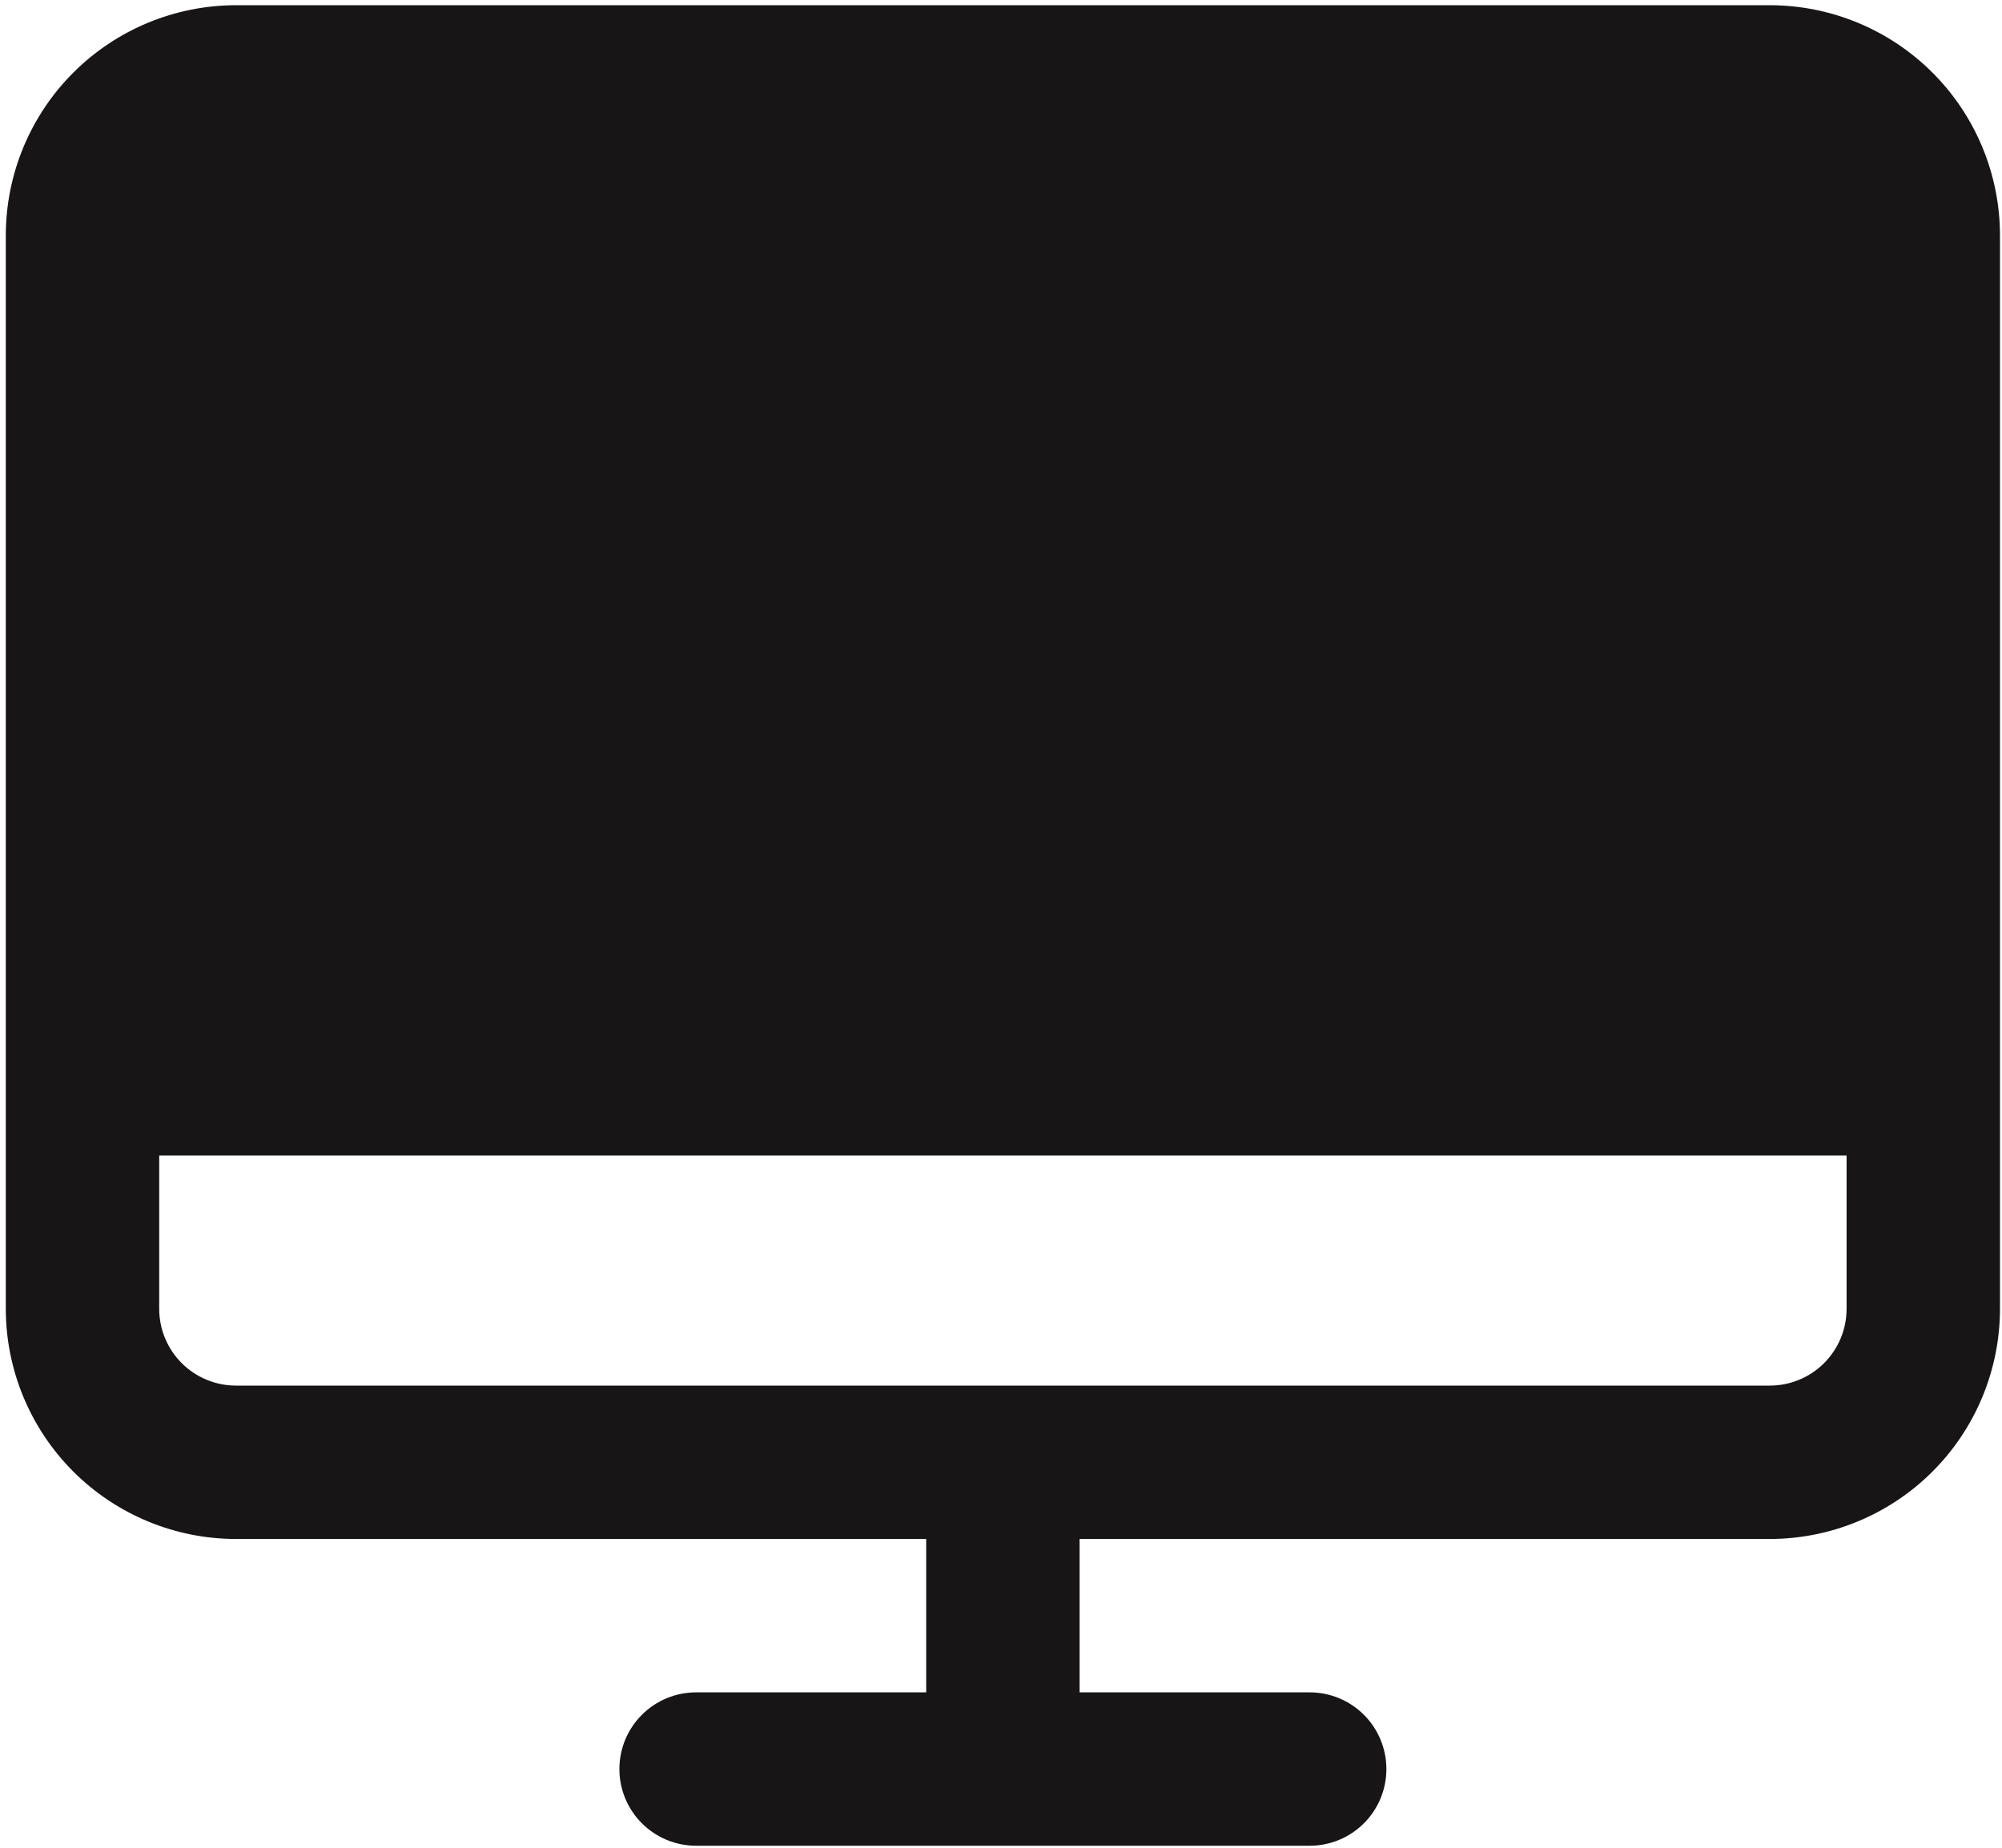 <svg width="208" height="192" viewBox="0 0 208 192" fill="none" xmlns="http://www.w3.org/2000/svg">
<path d="M183.884 0.541H24.509C18.171 0.548 12.095 3.069 7.613 7.551C3.131 12.032 0.61 18.109 0.603 24.447V136.009C0.61 142.347 3.131 148.424 7.613 152.906C12.095 157.387 18.171 159.908 24.509 159.916H96.228V175.853H72.322C70.208 175.853 68.181 176.693 66.687 178.187C65.193 179.681 64.353 181.708 64.353 183.822C64.353 185.935 65.193 187.962 66.687 189.457C68.181 190.951 70.208 191.791 72.322 191.791H136.072C138.185 191.791 140.212 190.951 141.707 189.457C143.201 187.962 144.041 185.935 144.041 183.822C144.041 181.708 143.201 179.681 141.707 178.187C140.212 176.693 138.185 175.853 136.072 175.853H112.166V159.916H183.884C190.222 159.908 196.299 157.387 200.781 152.906C205.262 148.424 207.783 142.347 207.791 136.009V24.447C207.783 18.109 205.262 12.032 200.781 7.551C196.299 3.069 190.222 0.548 183.884 0.541ZM183.884 143.978H24.509C22.397 143.976 20.371 143.135 18.877 141.641C17.383 140.147 16.543 138.122 16.541 136.009V120.072H191.853V136.009C191.851 138.122 191.01 140.147 189.516 141.641C188.022 143.135 185.997 143.976 183.884 143.978Z" fill="#171515"/>
</svg>
